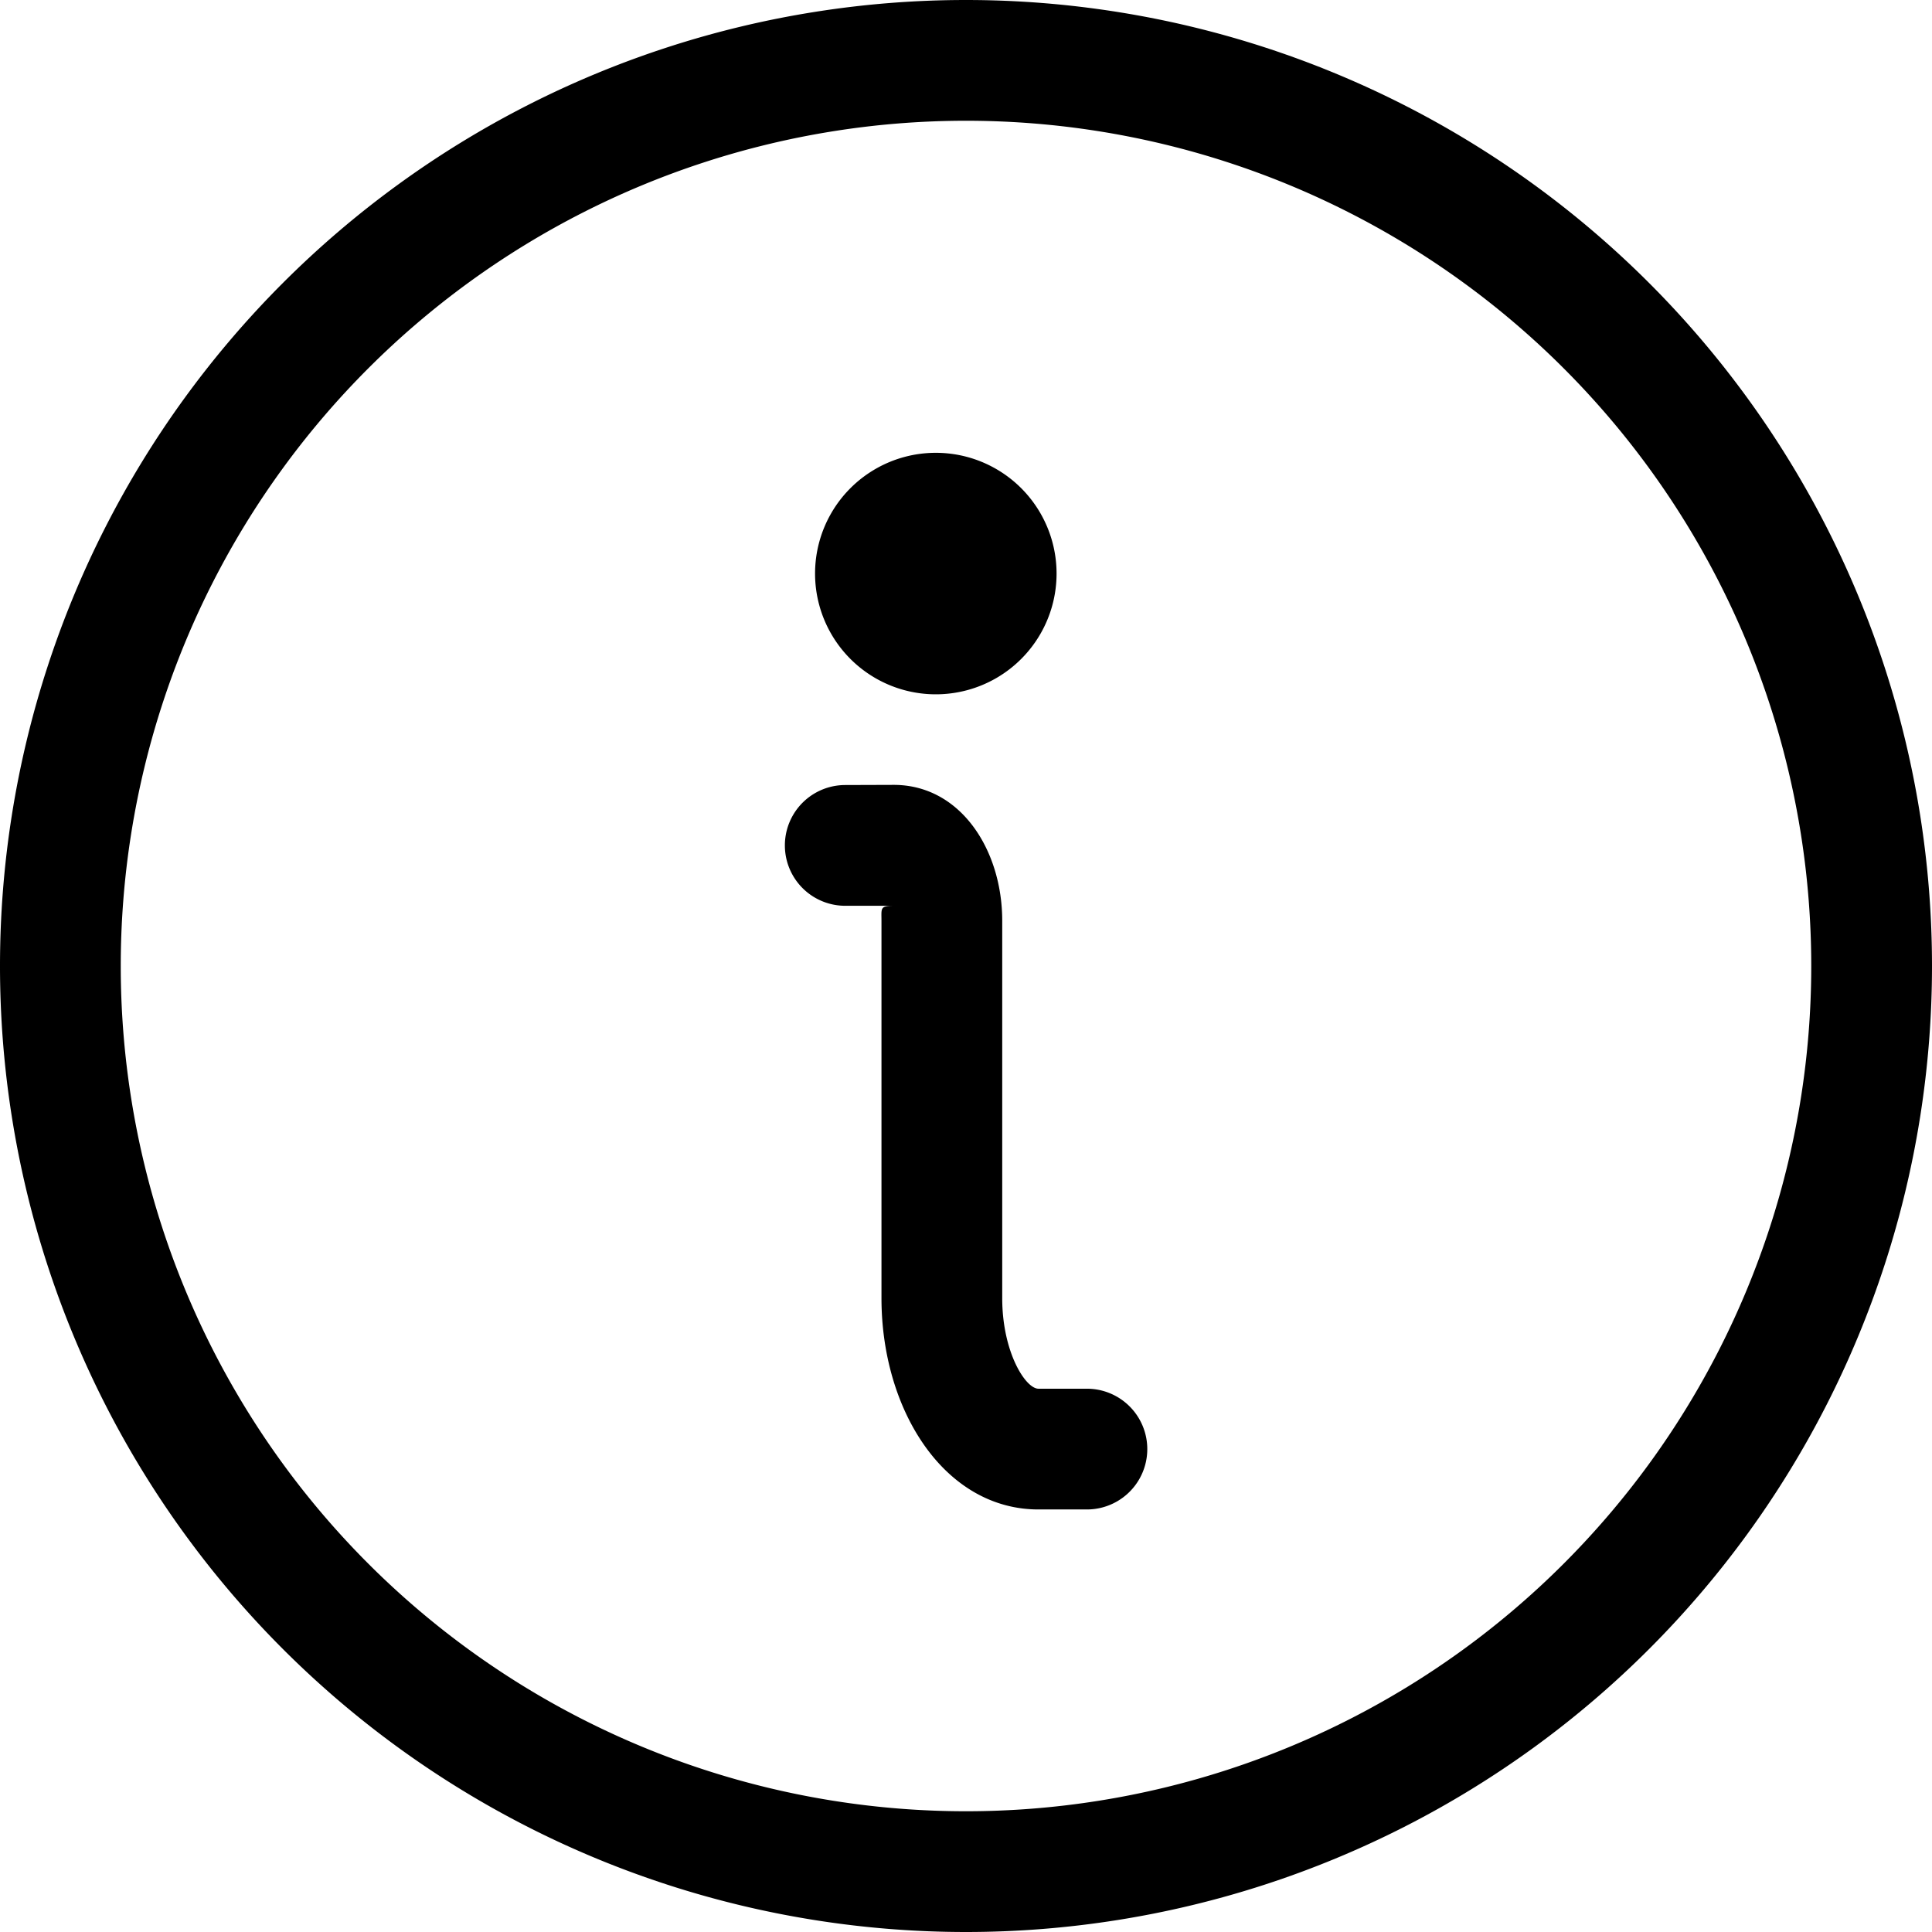 <svg xmlns="http://www.w3.org/2000/svg" viewBox="0 0 24 24"><path d="M13.125 7.125a1.5 1.5 0 1 1-3 0 1.5 1.5 0 1 1 3 0zm0 0" fill-rule="evenodd"/><path d="M11.102 9.75c.832 0 1.348.81 1.348 1.688v4.688c0 .672.29 1.125.45 1.125h.602a.75.75 0 1 1 0 1.5h-.602c-1.164 0-1.95-1.227-1.95-2.625v-4.687c0-.156-.02-.187.152-.187H10.5a.75.75 0 1 1 0-1.5zM11.625 6c.62 0 1.125.504 1.125 1.125s-.504 1.125-1.125 1.125S10.5 7.746 10.5 7.125 11.004 6 11.625 6zM12 24a12 12 0 1 0 0-24 12 12 0 1 0 0 24zm0-1.5a10.5 10.5 0 1 1 0-21 10.5 10.5 0 1 1 0 21zm0 0"/></svg>